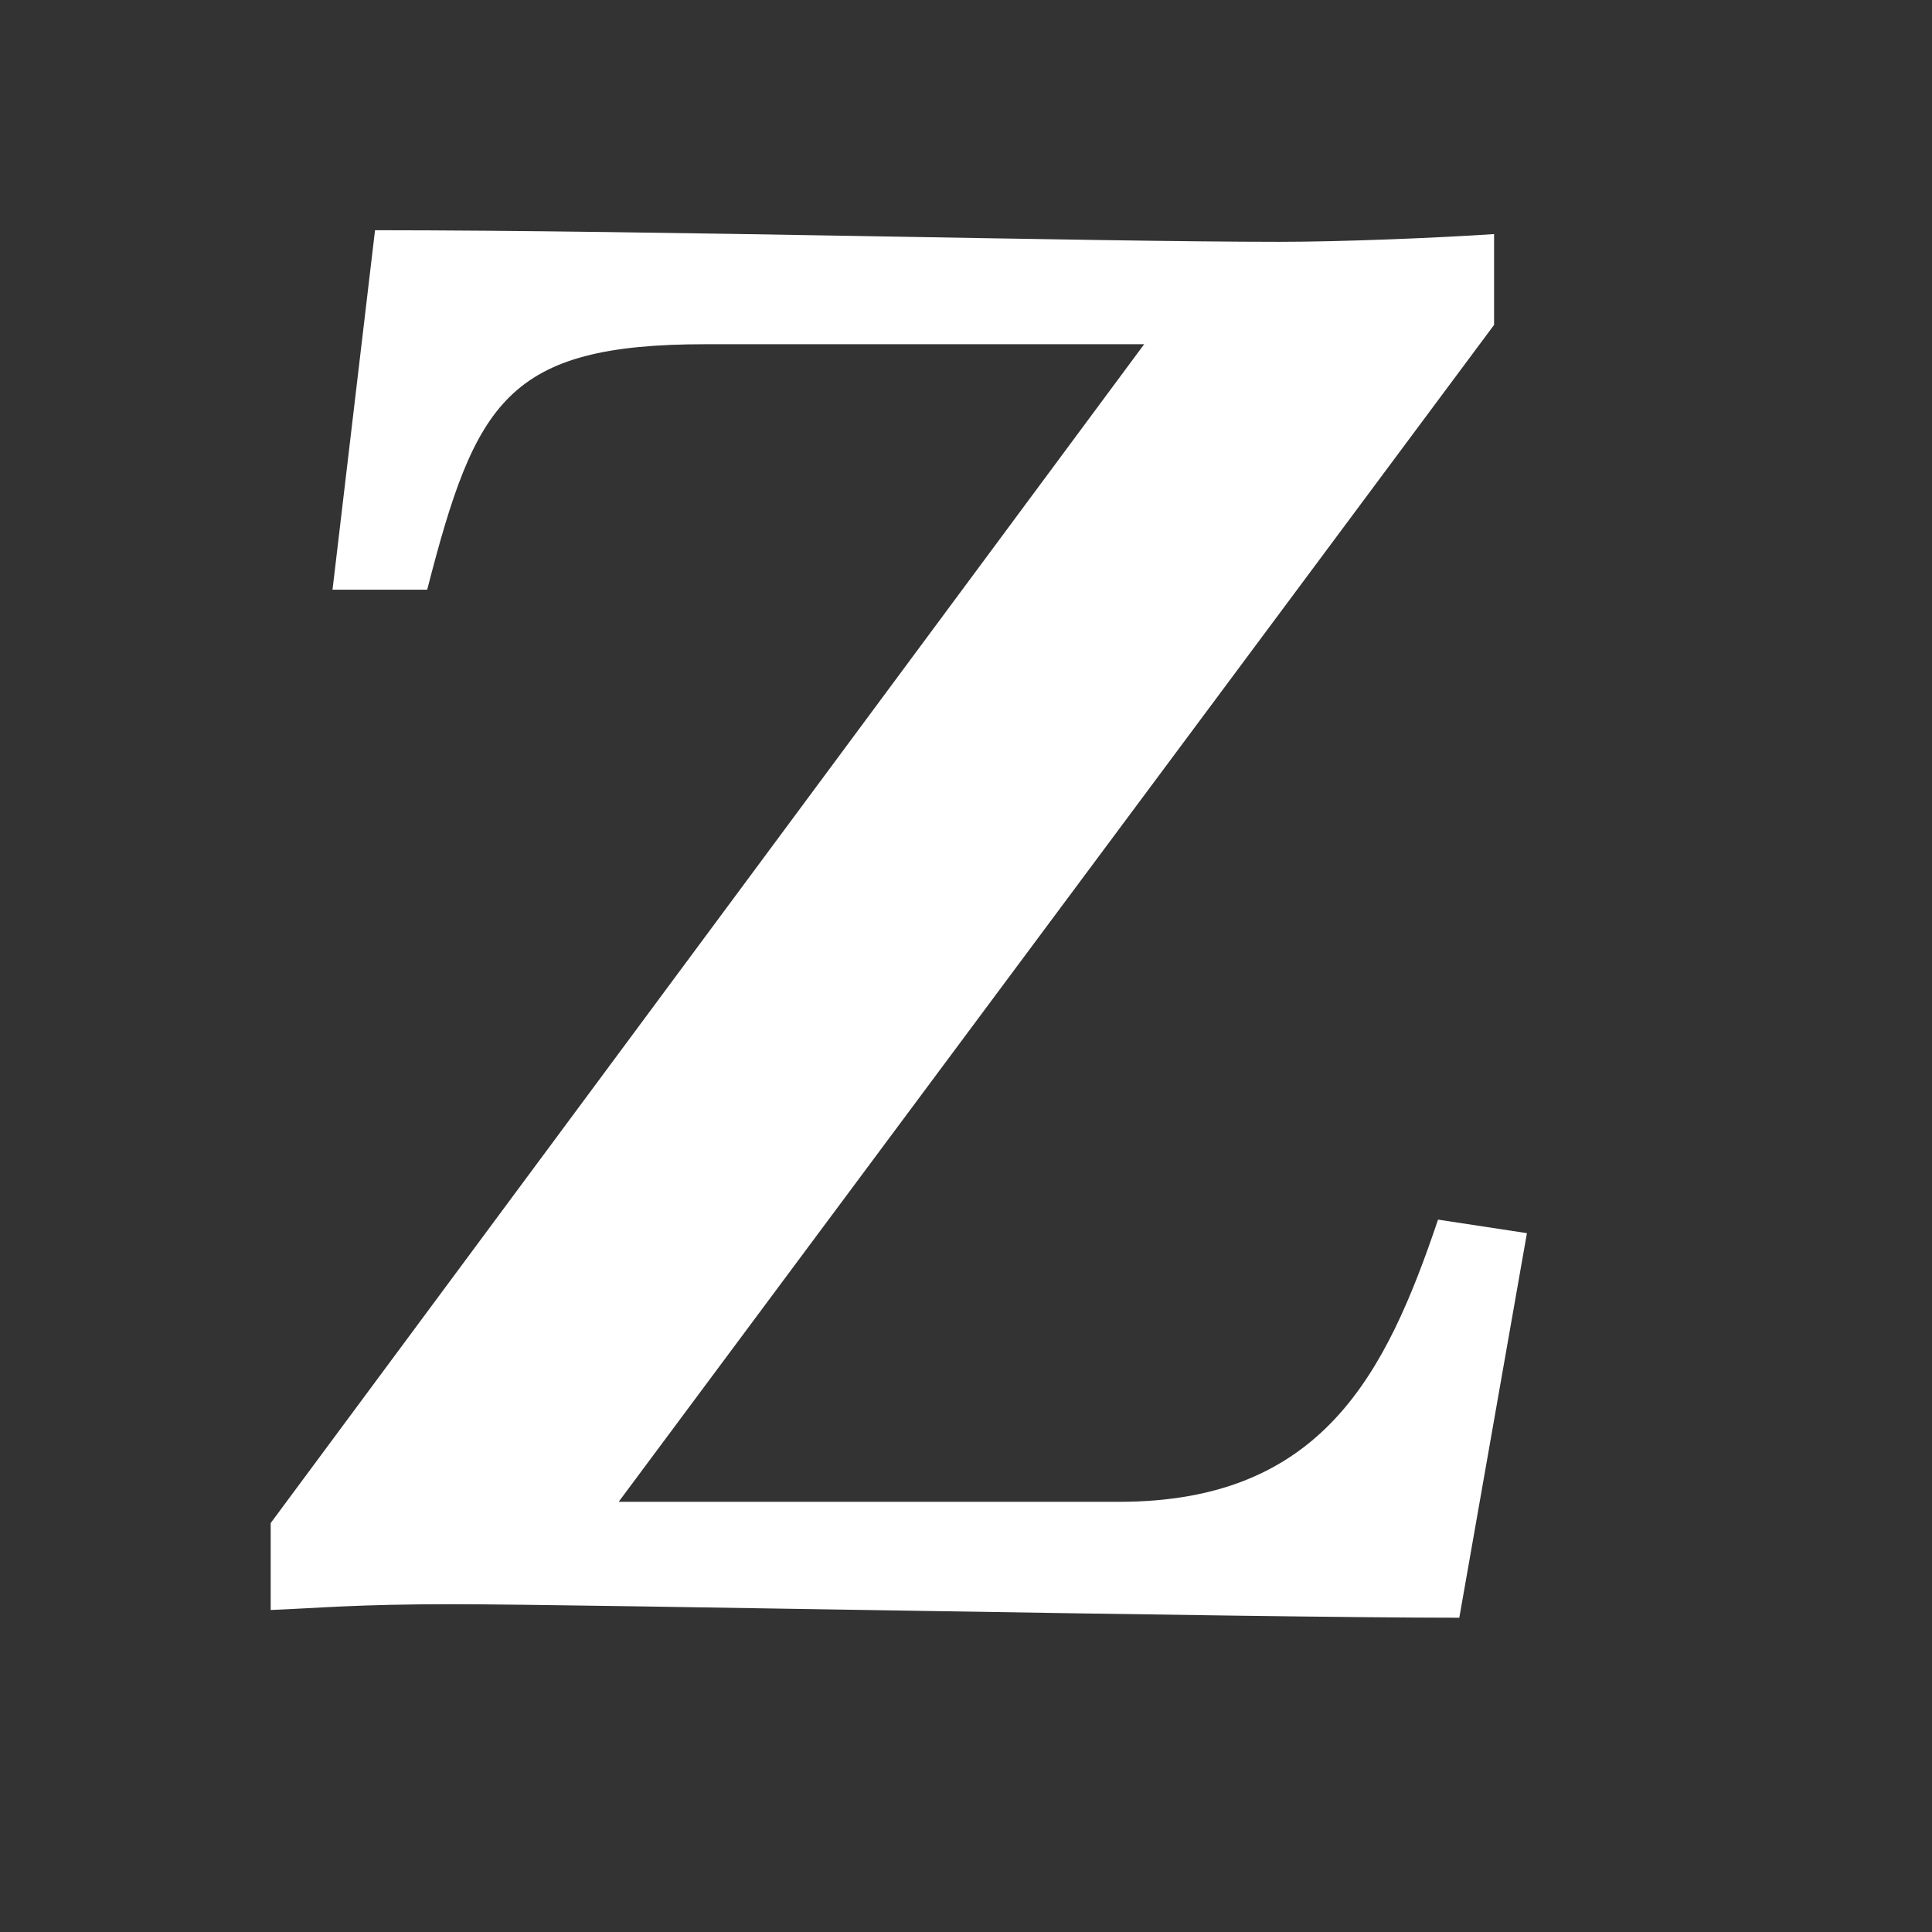 <?xml version="1.0" encoding="utf-8"?>
<!-- Generator: Adobe Illustrator 18.1.1, SVG Export Plug-In . SVG Version: 6.00 Build 0)  -->
<svg version="1.1" id="Layer_1" xmlns="http://www.w3.org/2000/svg" xmlns:xlink="http://www.w3.org/1999/xlink" x="0px" y="0px"
	 viewBox="0 0 18 18" enable-background="new 0 0 18 18" xml:space="preserve">
<rect x="0" y="0" width="18" height="18" fill="#333333" stroke="none"/>
<g>
	<path fill="#FFFFFF" d="M13.596,15.072c-1.927,0-8.175-0.126-9.381-0.126c-0.9,0-1.242,0.036-1.693,0.054v-0.81L10.66,3.207H6.573
		c-1.854,0-2.143,0.54-2.593,2.287H3.098l0.396-3.349c2.557,0,6.68,0.108,8.427,0.108c0.576,0,1.458-0.036,1.999-0.072v0.846
		L5.764,13.992h4.663c1.89,0,2.484-1.188,2.971-2.629l0.828,0.126L13.596,15.072z"/>
</g>
</svg>
